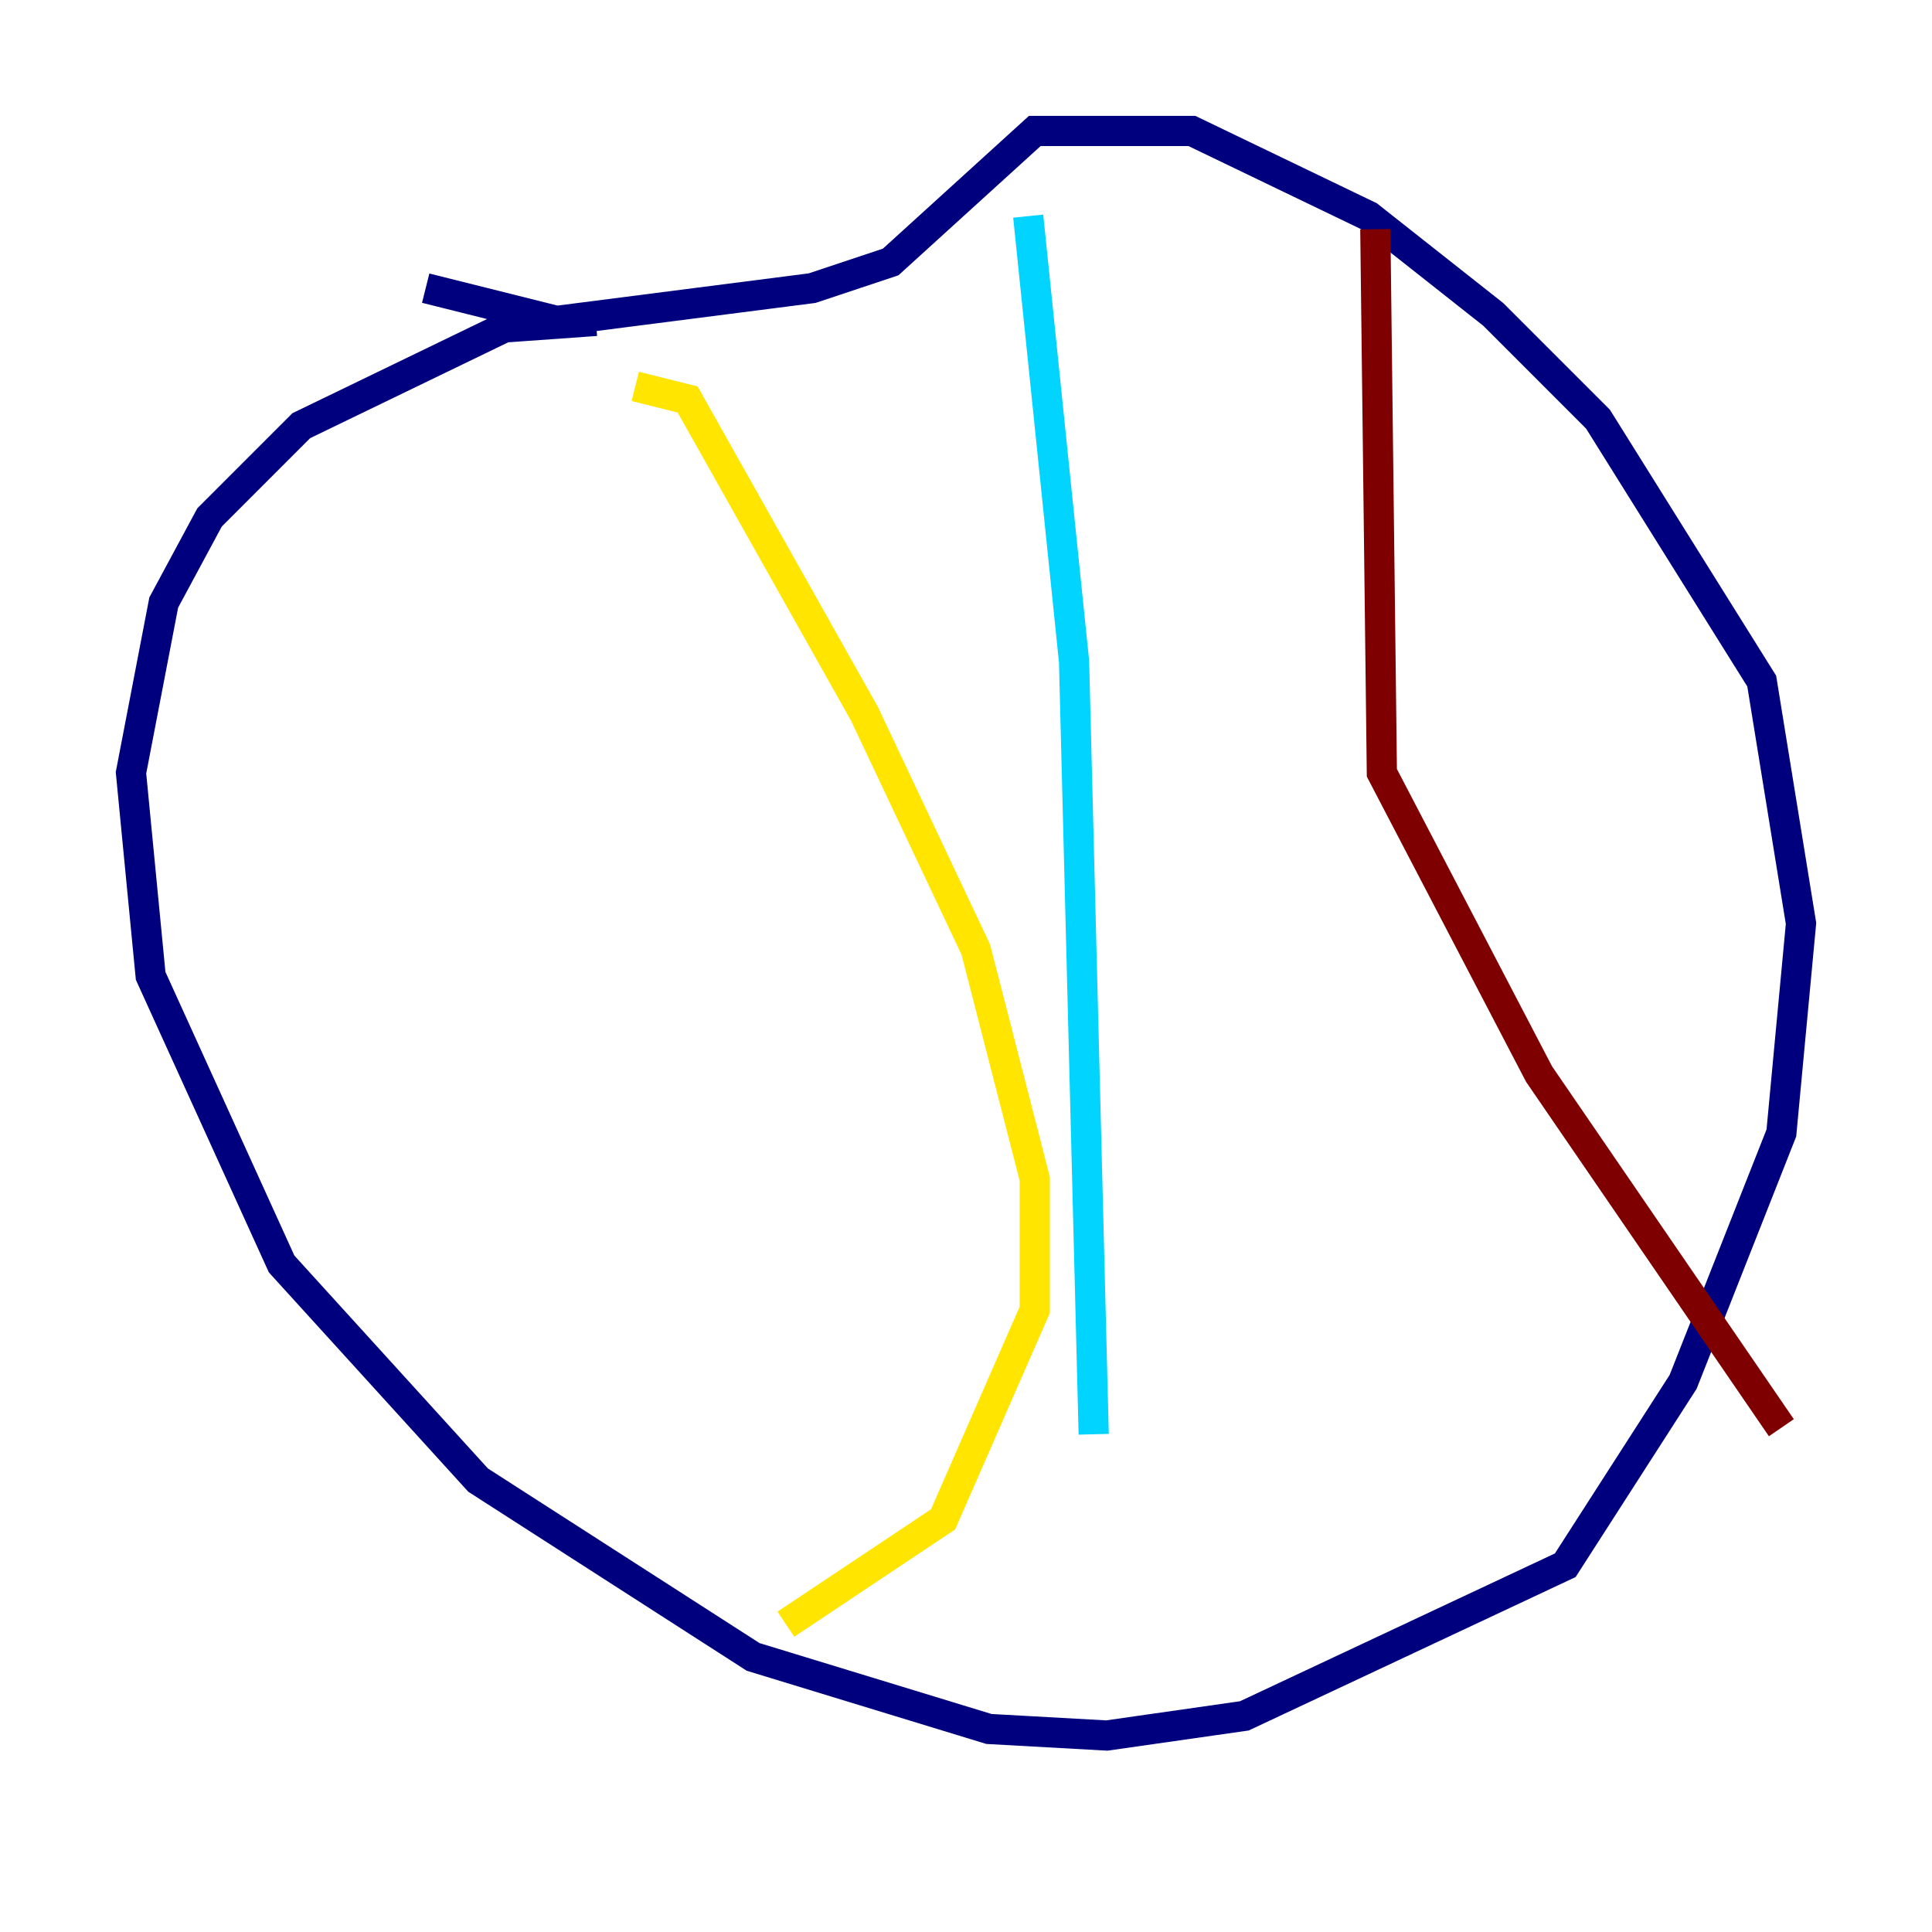<?xml version="1.0" encoding="utf-8" ?>
<svg baseProfile="tiny" height="128" version="1.2" viewBox="0,0,128,128" width="128" xmlns="http://www.w3.org/2000/svg" xmlns:ev="http://www.w3.org/2001/xml-events" xmlns:xlink="http://www.w3.org/1999/xlink"><defs /><polyline fill="none" points="39.485,21.261 33.41,21.695 19.959,28.203 13.885,34.278 10.848,39.919 8.678,51.2 9.98,64.651 18.658,83.742 31.675,98.061 49.898,109.776 65.519,114.549 73.329,114.983 82.441,113.681 103.702,103.702 111.512,91.552 118.02,75.064 119.322,61.18 116.719,45.125 105.871,27.77 98.929,20.827 90.685,14.319 78.969,8.678 68.556,8.678 59.01,17.356 53.803,19.091 36.881,21.261 28.203,19.091" stroke="#00007f" stroke-width="2" /><polyline fill="none" points="68.122,14.319 71.159,43.824 72.461,95.024" stroke="#00d4ff" stroke-width="2" /><polyline fill="none" points="42.088,25.6 45.559,26.468 57.275,47.295 64.651,62.915 68.556,78.102 68.556,86.78 62.481,100.664 52.068,107.607" stroke="#ffe500" stroke-width="2" /><polyline fill="none" points="91.119,15.186 91.552,51.2 101.966,71.159 118.02,94.59" stroke="#7f0000" stroke-width="2" /></svg>